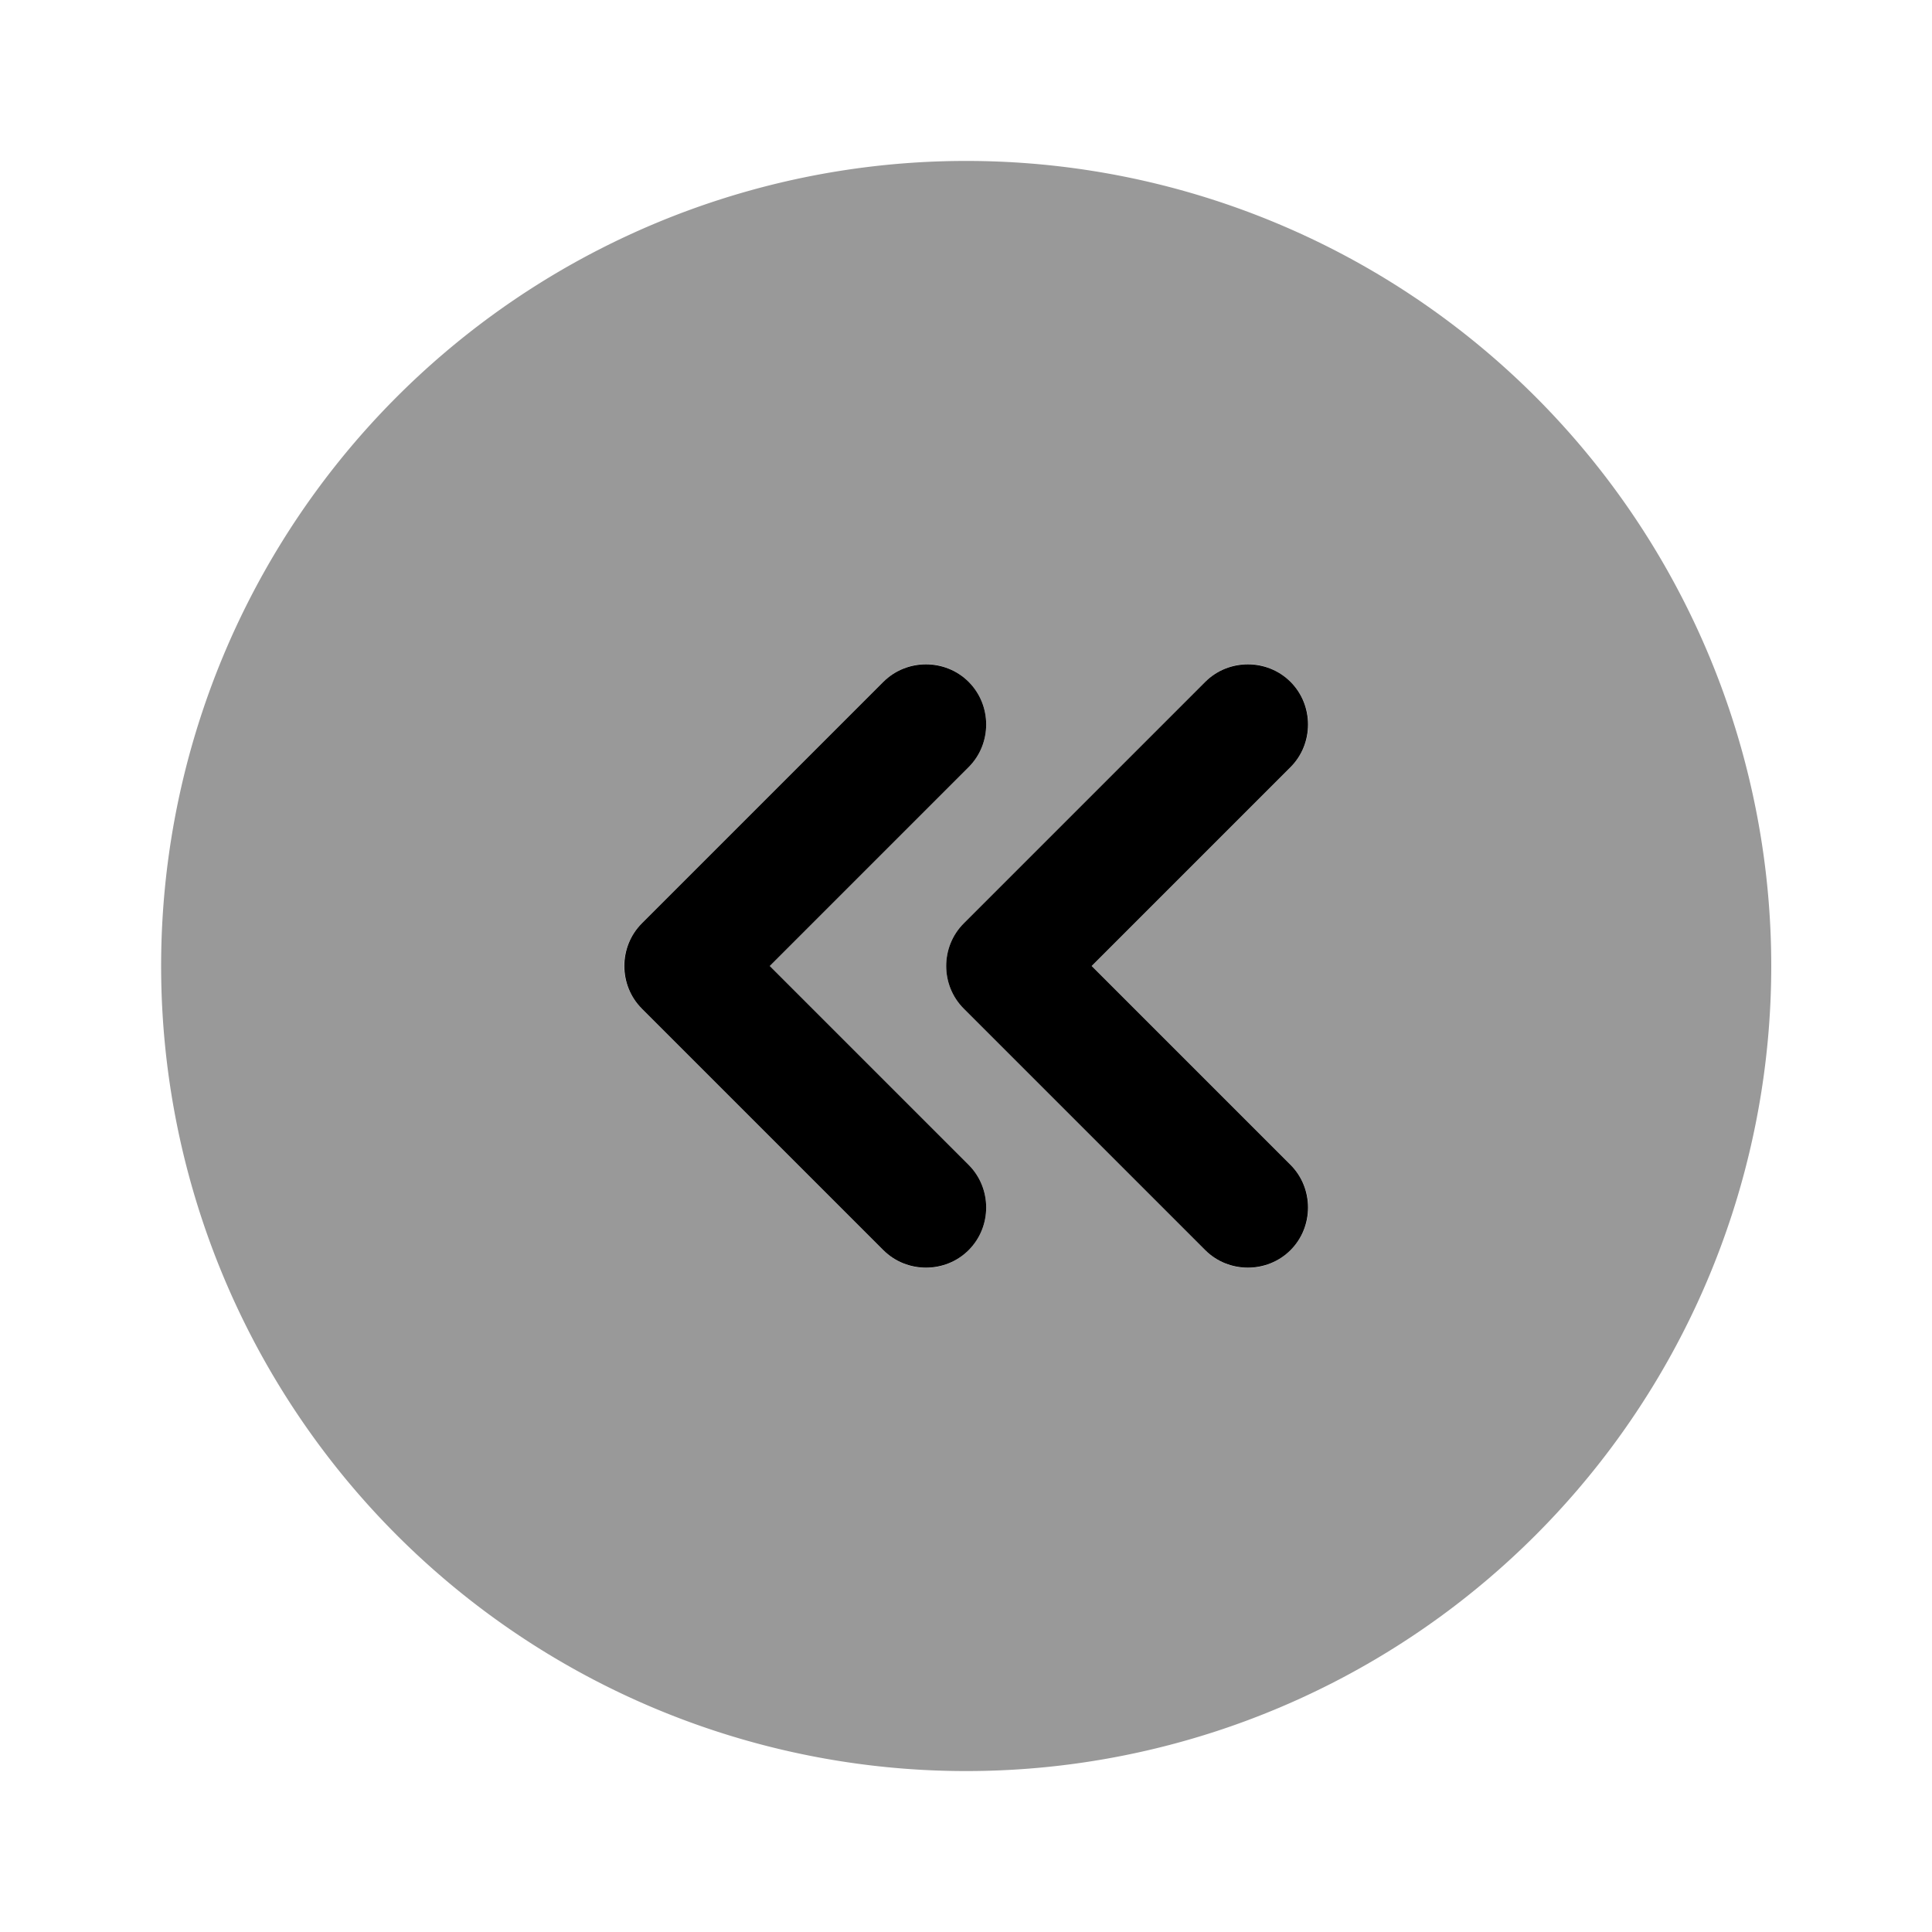 <svg xmlns="http://www.w3.org/2000/svg" viewBox="0 0 512 512"><!--!Font Awesome Pro 6.6.0 by @fontawesome - https://fontawesome.com License - https://fontawesome.com/license (Commercial License) Copyright 2024 Fonticons, Inc.--><path class="fa-secondary" opacity=".4" d="M42.7 256a213.3 213.3 0 1 0 426.7 0A213.3 213.3 0 1 0 42.7 256zm122.7 0c0-4.1 1.6-8.2 4.7-11.3l64-64c3.1-3.1 7.2-4.7 11.3-4.7s8.2 1.6 11.3 4.7c6.2 6.2 6.2 16.4 0 22.6L204 256l52.7 52.7c6.2 6.2 6.2 16.4 0 22.6c-3.1 3.1-7.2 4.7-11.3 4.7s-8.2-1.6-11.3-4.7l-64-64c-3.1-3.1-4.7-7.2-4.7-11.3zm90-11.3l64-64c3.1-3.1 7.2-4.7 11.3-4.7s8.2 1.6 11.3 4.7s4.7 7.2 4.7 11.3s-1.6 8.2-4.7 11.3L289.3 256 342 308.7c3.1 3.1 4.7 7.2 4.7 11.3s-1.6 8.2-4.7 11.3s-7.2 4.7-11.3 4.7s-8.2-1.6-11.3-4.7l-64-64c-6.2-6.2-6.2-16.4 0-22.6z"/><path class="fa-primary" d="M319.4 331.3c6.2 6.2 16.4 6.2 22.6 0s6.2-16.4 0-22.6L289.3 256 342 203.3c6.2-6.2 6.2-16.4 0-22.6s-16.4-6.2-22.6 0l-64 64c-6.2 6.2-6.2 16.4 0 22.6l64 64zm-85.3 0c6.2 6.2 16.4 6.2 22.6 0s6.2-16.4 0-22.6L204 256l52.7-52.7c6.2-6.2 6.2-16.4 0-22.6s-16.4-6.2-22.6 0l-64 64c-6.2 6.2-6.2 16.4 0 22.6l64 64z"/></svg>